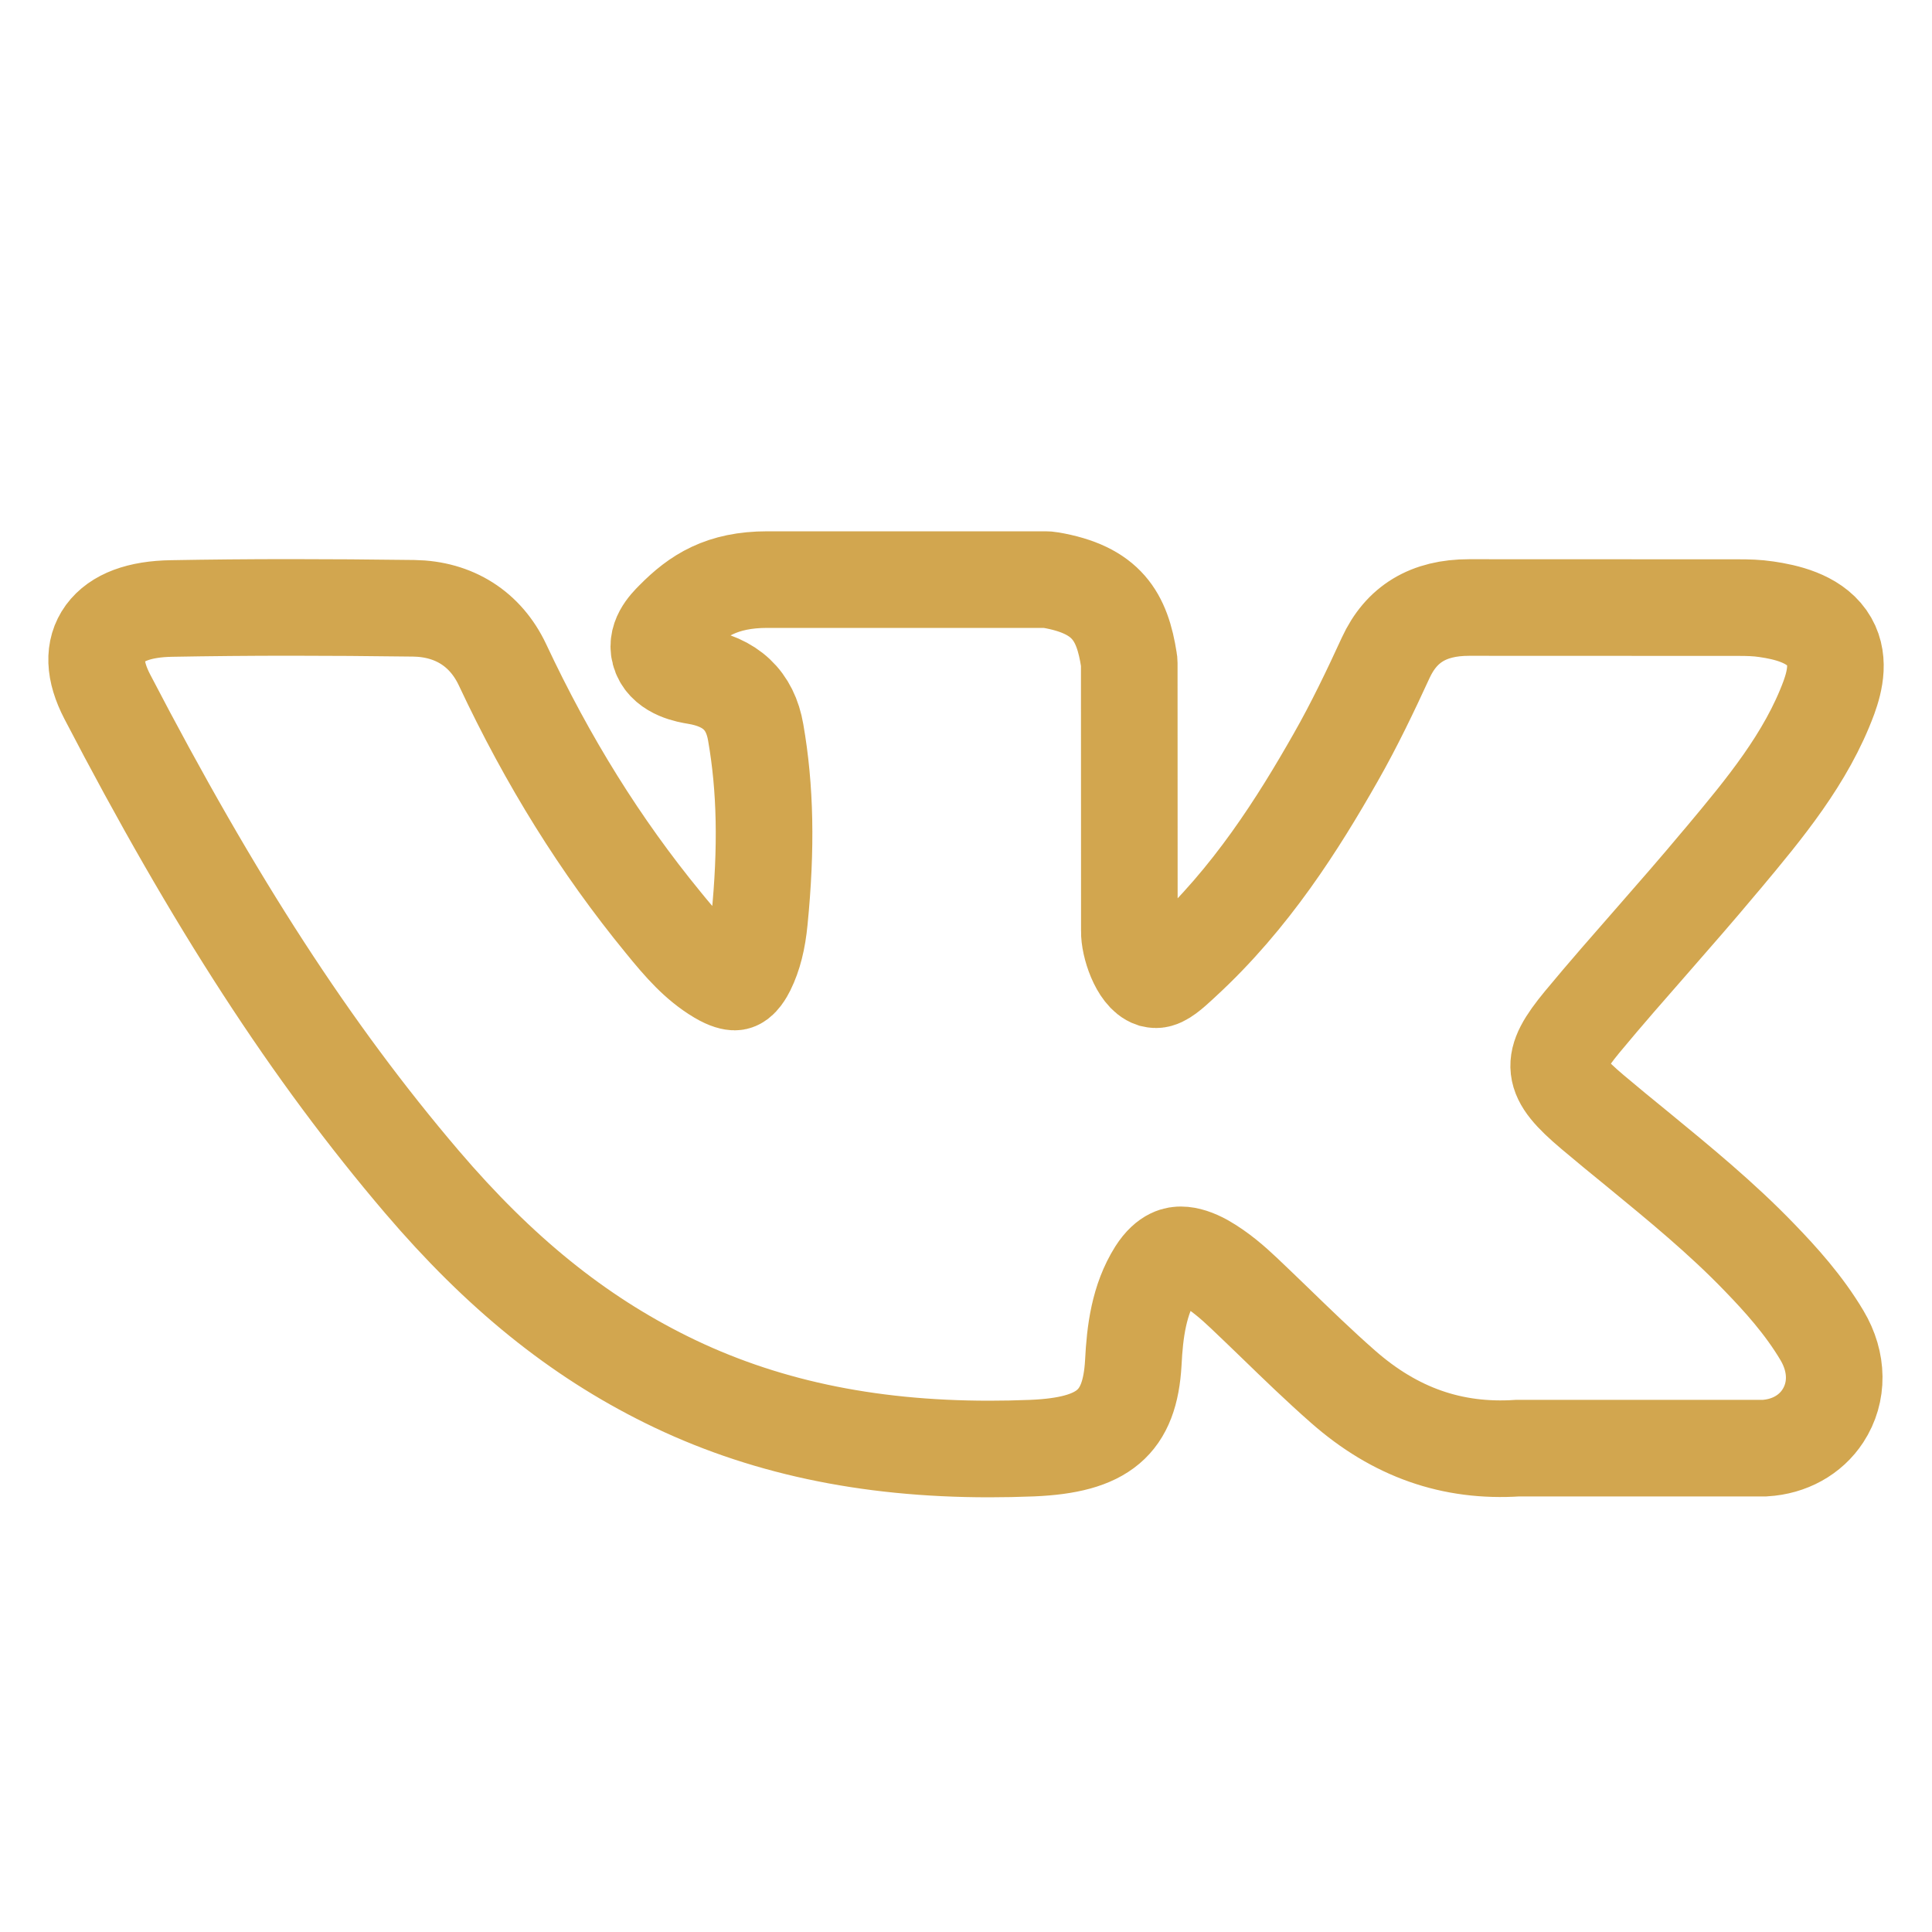 <svg width="20" height="20" viewBox="0 0 20 20" fill="none" xmlns="http://www.w3.org/2000/svg">
<path d="M18.217 13.02C17.826 12.613 17.38 12.248 16.95 11.895C16.796 11.77 16.638 11.64 16.485 11.511C16.047 11.141 16.031 11.001 16.378 10.58C16.618 10.29 16.873 10 17.119 9.719C17.342 9.464 17.573 9.2 17.794 8.935L17.84 8.881C18.263 8.375 18.7 7.851 18.933 7.22C18.993 7.053 19.057 6.808 18.912 6.603C18.767 6.399 18.485 6.336 18.286 6.307C18.188 6.292 18.09 6.29 17.999 6.29L15.23 6.289L15.207 6.289C14.788 6.289 14.506 6.459 14.344 6.811C14.19 7.146 14.02 7.503 13.826 7.843C13.441 8.52 12.952 9.299 12.245 9.949L12.215 9.977C12.131 10.054 12.036 10.142 11.967 10.142C11.957 10.142 11.945 10.14 11.932 10.137C11.785 10.088 11.687 9.781 11.691 9.638C11.691 9.636 11.691 9.634 11.691 9.632L11.69 6.863C11.69 6.853 11.689 6.844 11.687 6.834C11.617 6.384 11.461 6.104 10.871 6.004C10.855 6.001 10.839 6 10.823 6H7.944C7.474 6 7.216 6.165 6.973 6.412C6.907 6.478 6.771 6.615 6.838 6.782C6.907 6.951 7.13 6.987 7.202 6.999C7.563 7.058 7.766 7.249 7.823 7.582C7.924 8.16 7.936 8.778 7.862 9.525C7.842 9.733 7.801 9.893 7.734 10.03C7.718 10.062 7.663 10.166 7.606 10.166C7.588 10.166 7.536 10.16 7.442 10.104C7.219 9.971 7.055 9.783 6.865 9.549C6.216 8.757 5.672 7.884 5.201 6.88C5.026 6.51 4.7 6.303 4.282 6.297C3.822 6.291 3.405 6.288 3.008 6.288C2.574 6.288 2.171 6.292 1.778 6.299C1.442 6.304 1.209 6.391 1.086 6.558C0.964 6.726 0.972 6.945 1.11 7.211C2.218 9.342 3.223 10.892 4.368 12.235C5.17 13.175 5.975 13.826 6.9 14.283C7.875 14.765 8.967 15 10.24 15C10.384 15 10.533 14.997 10.684 14.991C11.423 14.96 11.697 14.728 11.732 14.106C11.748 13.787 11.789 13.454 11.969 13.169C12.084 12.99 12.19 12.99 12.225 12.99C12.292 12.99 12.376 13.017 12.466 13.067C12.626 13.158 12.764 13.279 12.877 13.386C12.984 13.487 13.089 13.589 13.195 13.691C13.422 13.911 13.657 14.139 13.903 14.355C14.441 14.828 15.033 15.036 15.713 14.991H18.253C18.258 14.991 18.263 14.991 18.269 14.991C18.522 14.976 18.741 14.855 18.87 14.658C19.03 14.413 19.027 14.102 18.861 13.824C18.674 13.509 18.431 13.241 18.217 13.02Z" stroke="#D2A64F"/>
</svg>
